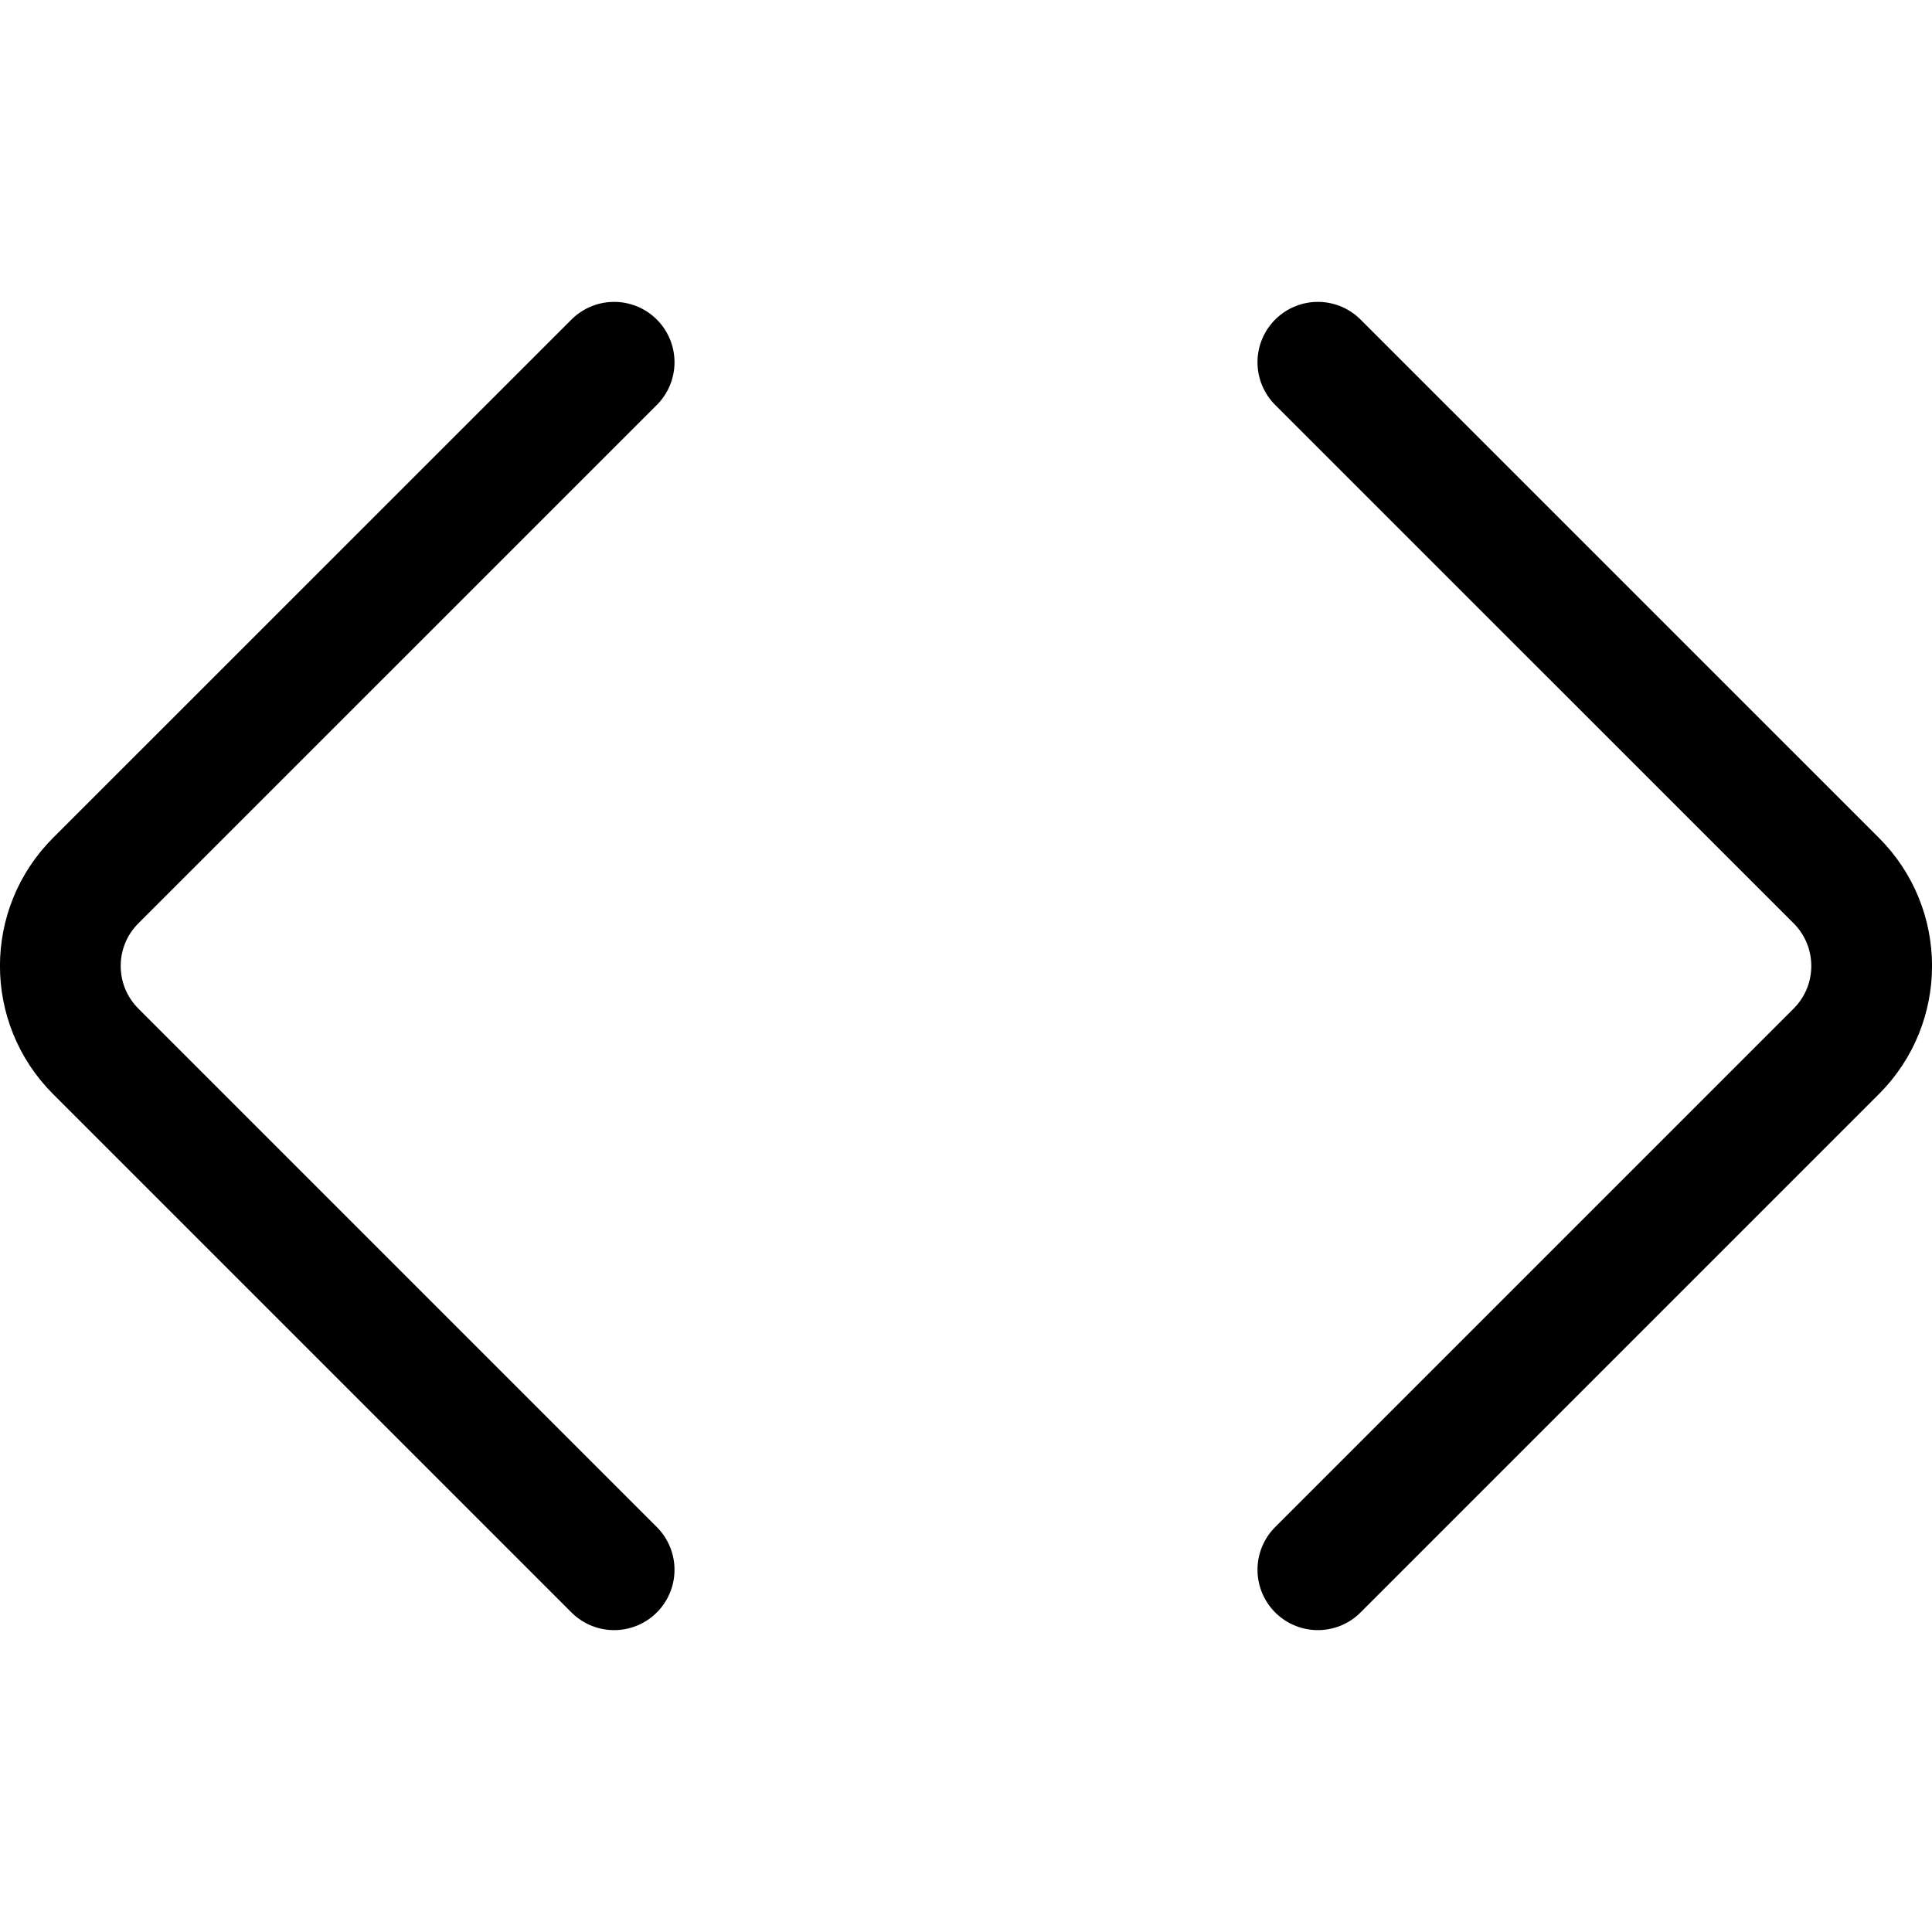 <svg xmlns="http://www.w3.org/2000/svg" version="1.1" xmlns:xlink="http://www.w3.org/1999/xlink" xmlns:svgjs="http://svgjs.com/svgjs" viewBox="0 0 24 24" height="24" width="24"><title>angle brackets (From Streamline App : https://app.streamlineicons.com)</title><g transform="matrix(1,0,0,1,0,0)"><path d="M 7.629,4.5l-6.44,6.439c-0.586,0.586-0.586,1.535,0,2.121l6.44,6.44 " stroke="currentColor" fill="none" stroke-width="1.5" stroke-linecap="round" stroke-linejoin="round"></path><path d="M 16.371,4.5l6.44,6.439 c0.586,0.586,0.586,1.535,0,2.121l-6.44,6.44" stroke="currentColor" fill="none" stroke-width="1.5" stroke-linecap="round" stroke-linejoin="round"></path></g></svg>